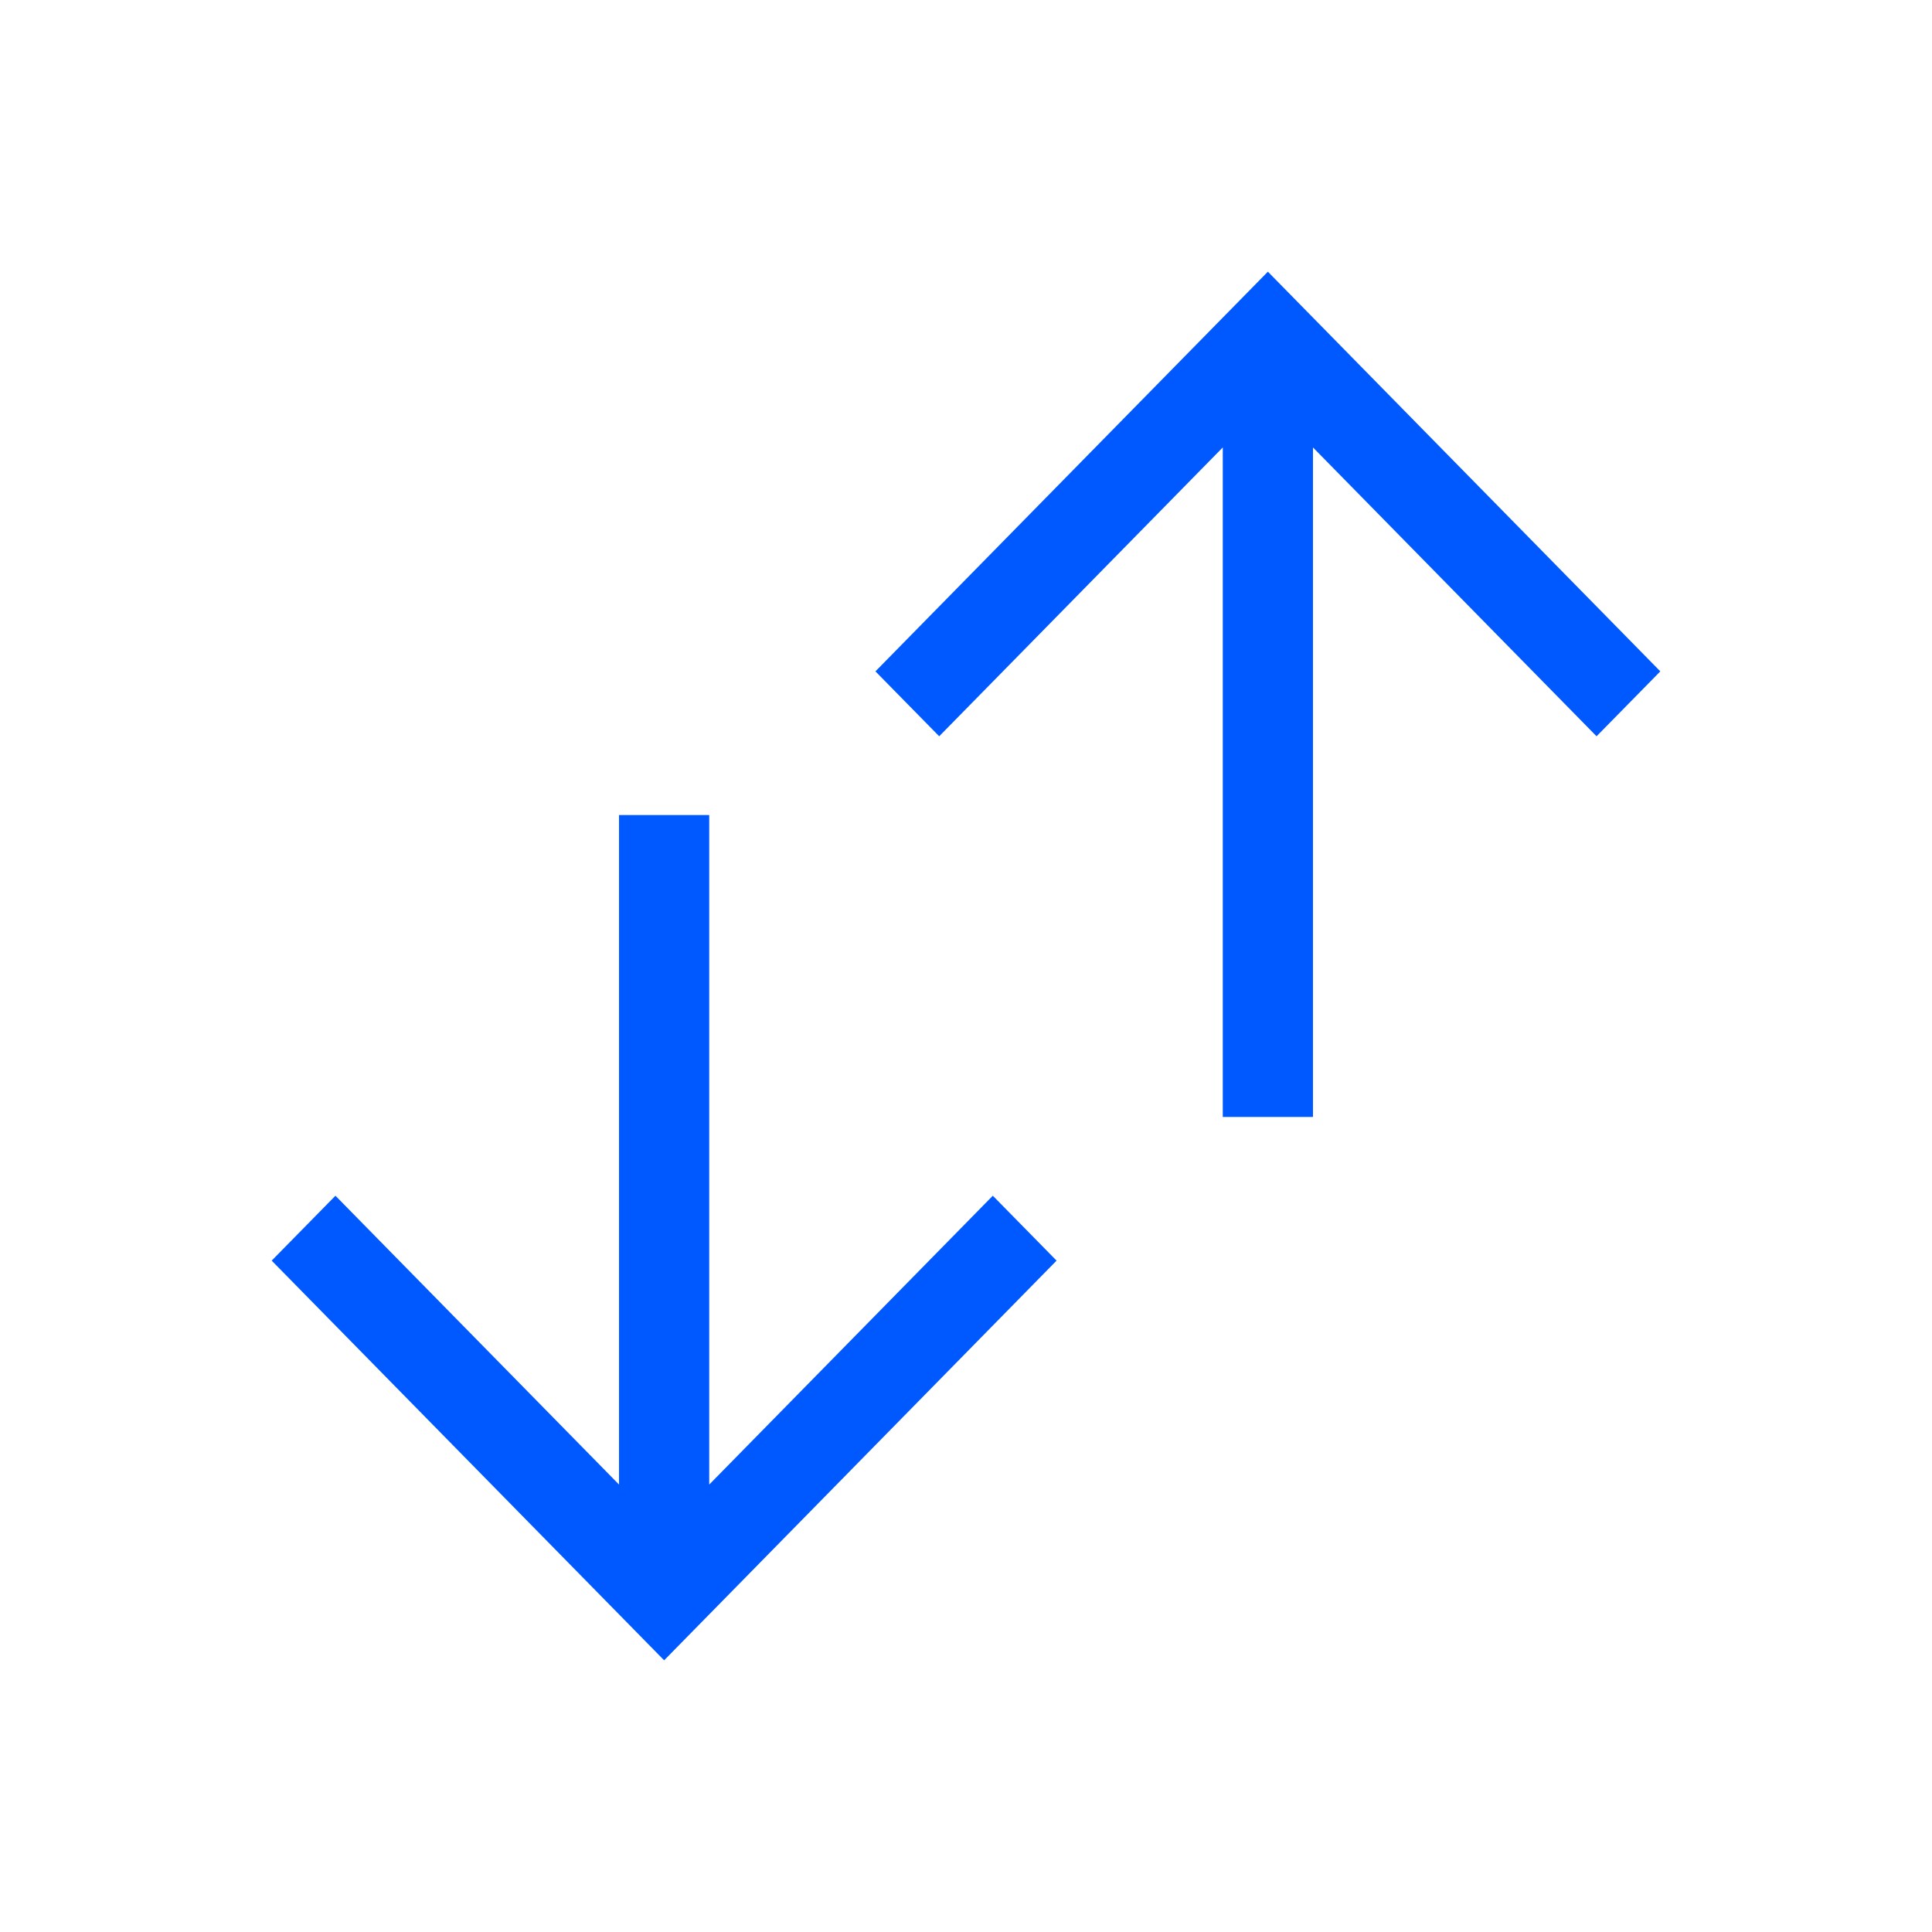 <?xml version="1.0" encoding="UTF-8"?>
<svg width="32px" height="32px" viewBox="0 0 32 32" version="1.1" xmlns="http://www.w3.org/2000/svg" xmlns:xlink="http://www.w3.org/1999/xlink">
    <title>Rectangle 14</title>
    <g id="页面-1" stroke="none" stroke-width="1" fill="none" fill-rule="evenodd">
        <g id="存款" transform="translate(-870, -419)" fill="#0058FF">
            <g id="编组-3" transform="translate(470, 266)">
                <g id="编组-8备份" transform="translate(44, 82)">
                    <g id="编组-8" transform="translate(352, 67)">
                        <g id="Group-26备份" transform="translate(4, 4)">
                            <g id="编组-2" transform="translate(4, 4)">
                                <polygon id="icon" transform="translate(7, 16.5) rotate(-270) translate(-7, -16.5) " points="11.089 17.247 0 17.247 0 15.753 11.089 15.753 6.305 11.056 7.38 10 14 16.5 7.38 23 6.305 21.944"></polygon>
                                <polygon id="icon" transform="translate(17, 7.5) rotate(-90) translate(-17, -7.5) " points="21.089 8.247 10 8.247 10 6.753 21.089 6.753 16.305 2.056 17.38 1 24 7.5 17.38 14 16.305 12.944"></polygon>
                            </g>
                        </g>
                    </g>
                </g>
            </g>
        </g>
    </g>
</svg>